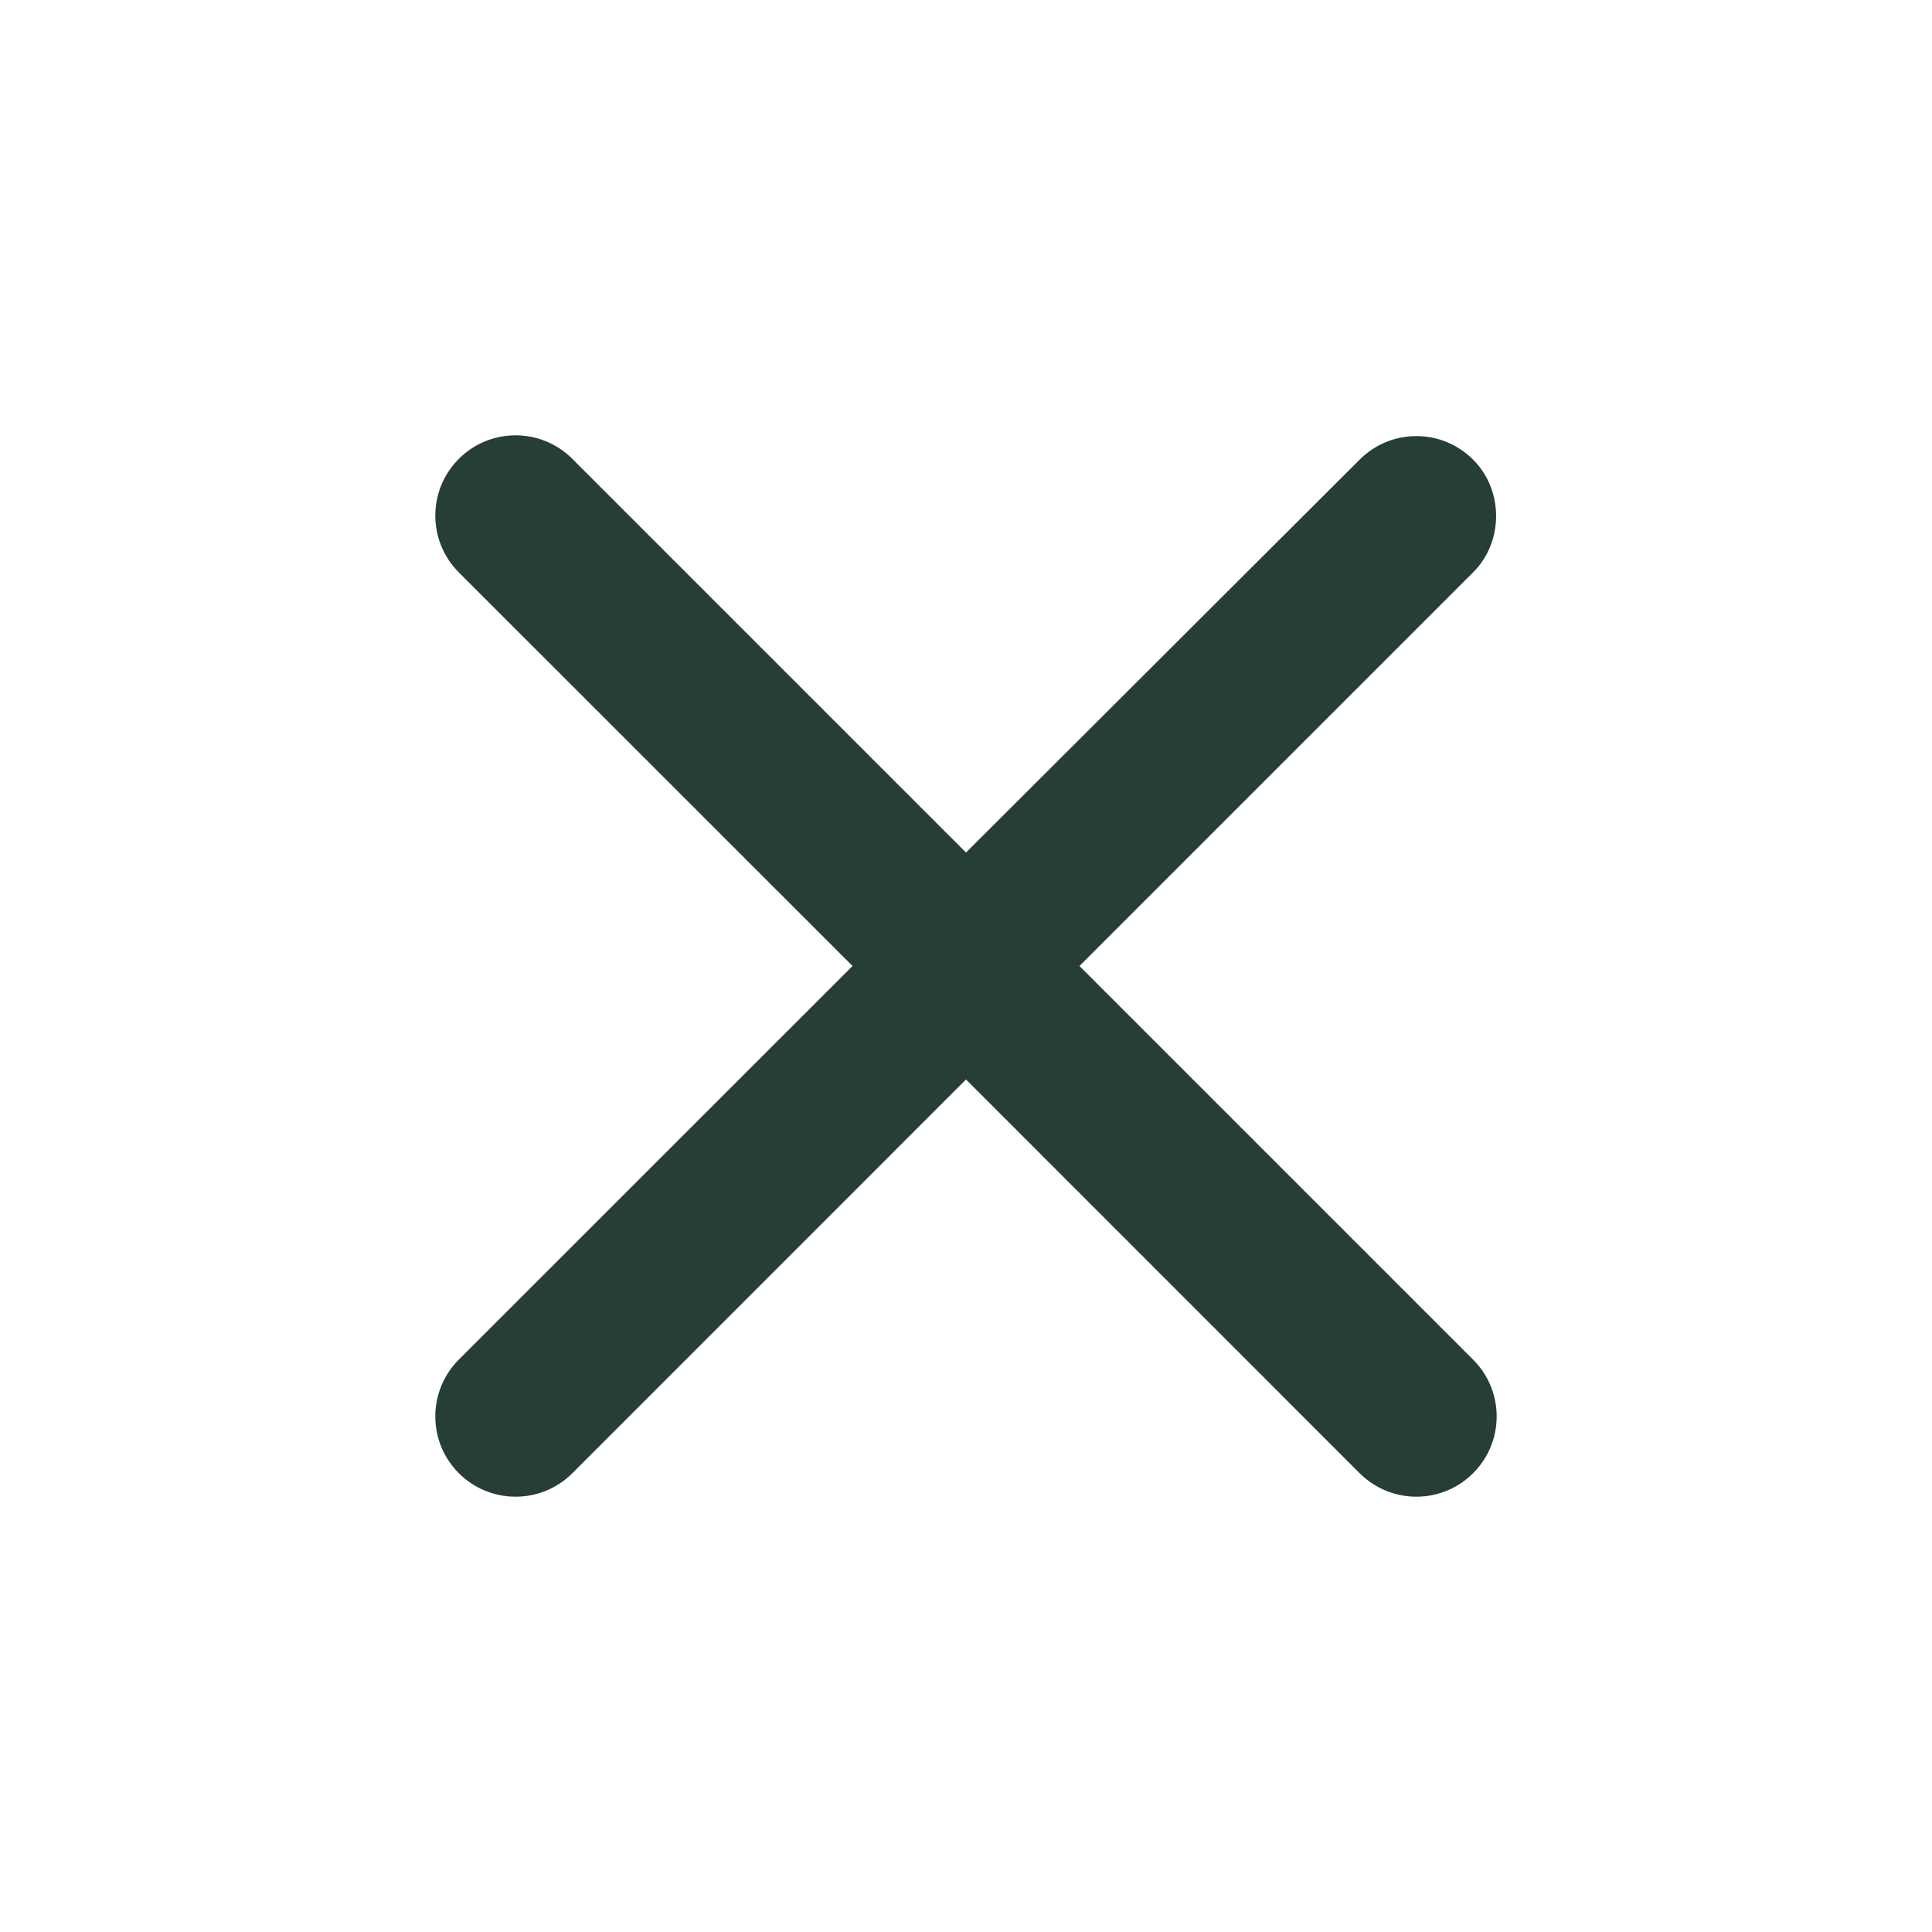 <svg width="23" height="23" viewBox="0 0 23 23" fill="none" xmlns="http://www.w3.org/2000/svg">
<path d="M17.537 5.472C17.164 5.098 16.56 5.098 16.186 5.472L11.5 10.149L6.814 5.463C6.44 5.089 5.836 5.089 5.462 5.463C5.089 5.836 5.089 6.44 5.462 6.814L10.149 11.5L5.462 16.186C5.089 16.56 5.089 17.164 5.462 17.538C5.836 17.911 6.44 17.911 6.814 17.538L11.5 12.851L16.186 17.538C16.56 17.911 17.164 17.911 17.537 17.538C17.911 17.164 17.911 16.56 17.537 16.186L12.851 11.5L17.537 6.814C17.902 6.45 17.902 5.836 17.537 5.472Z" fill="#263E33"/>
</svg>
